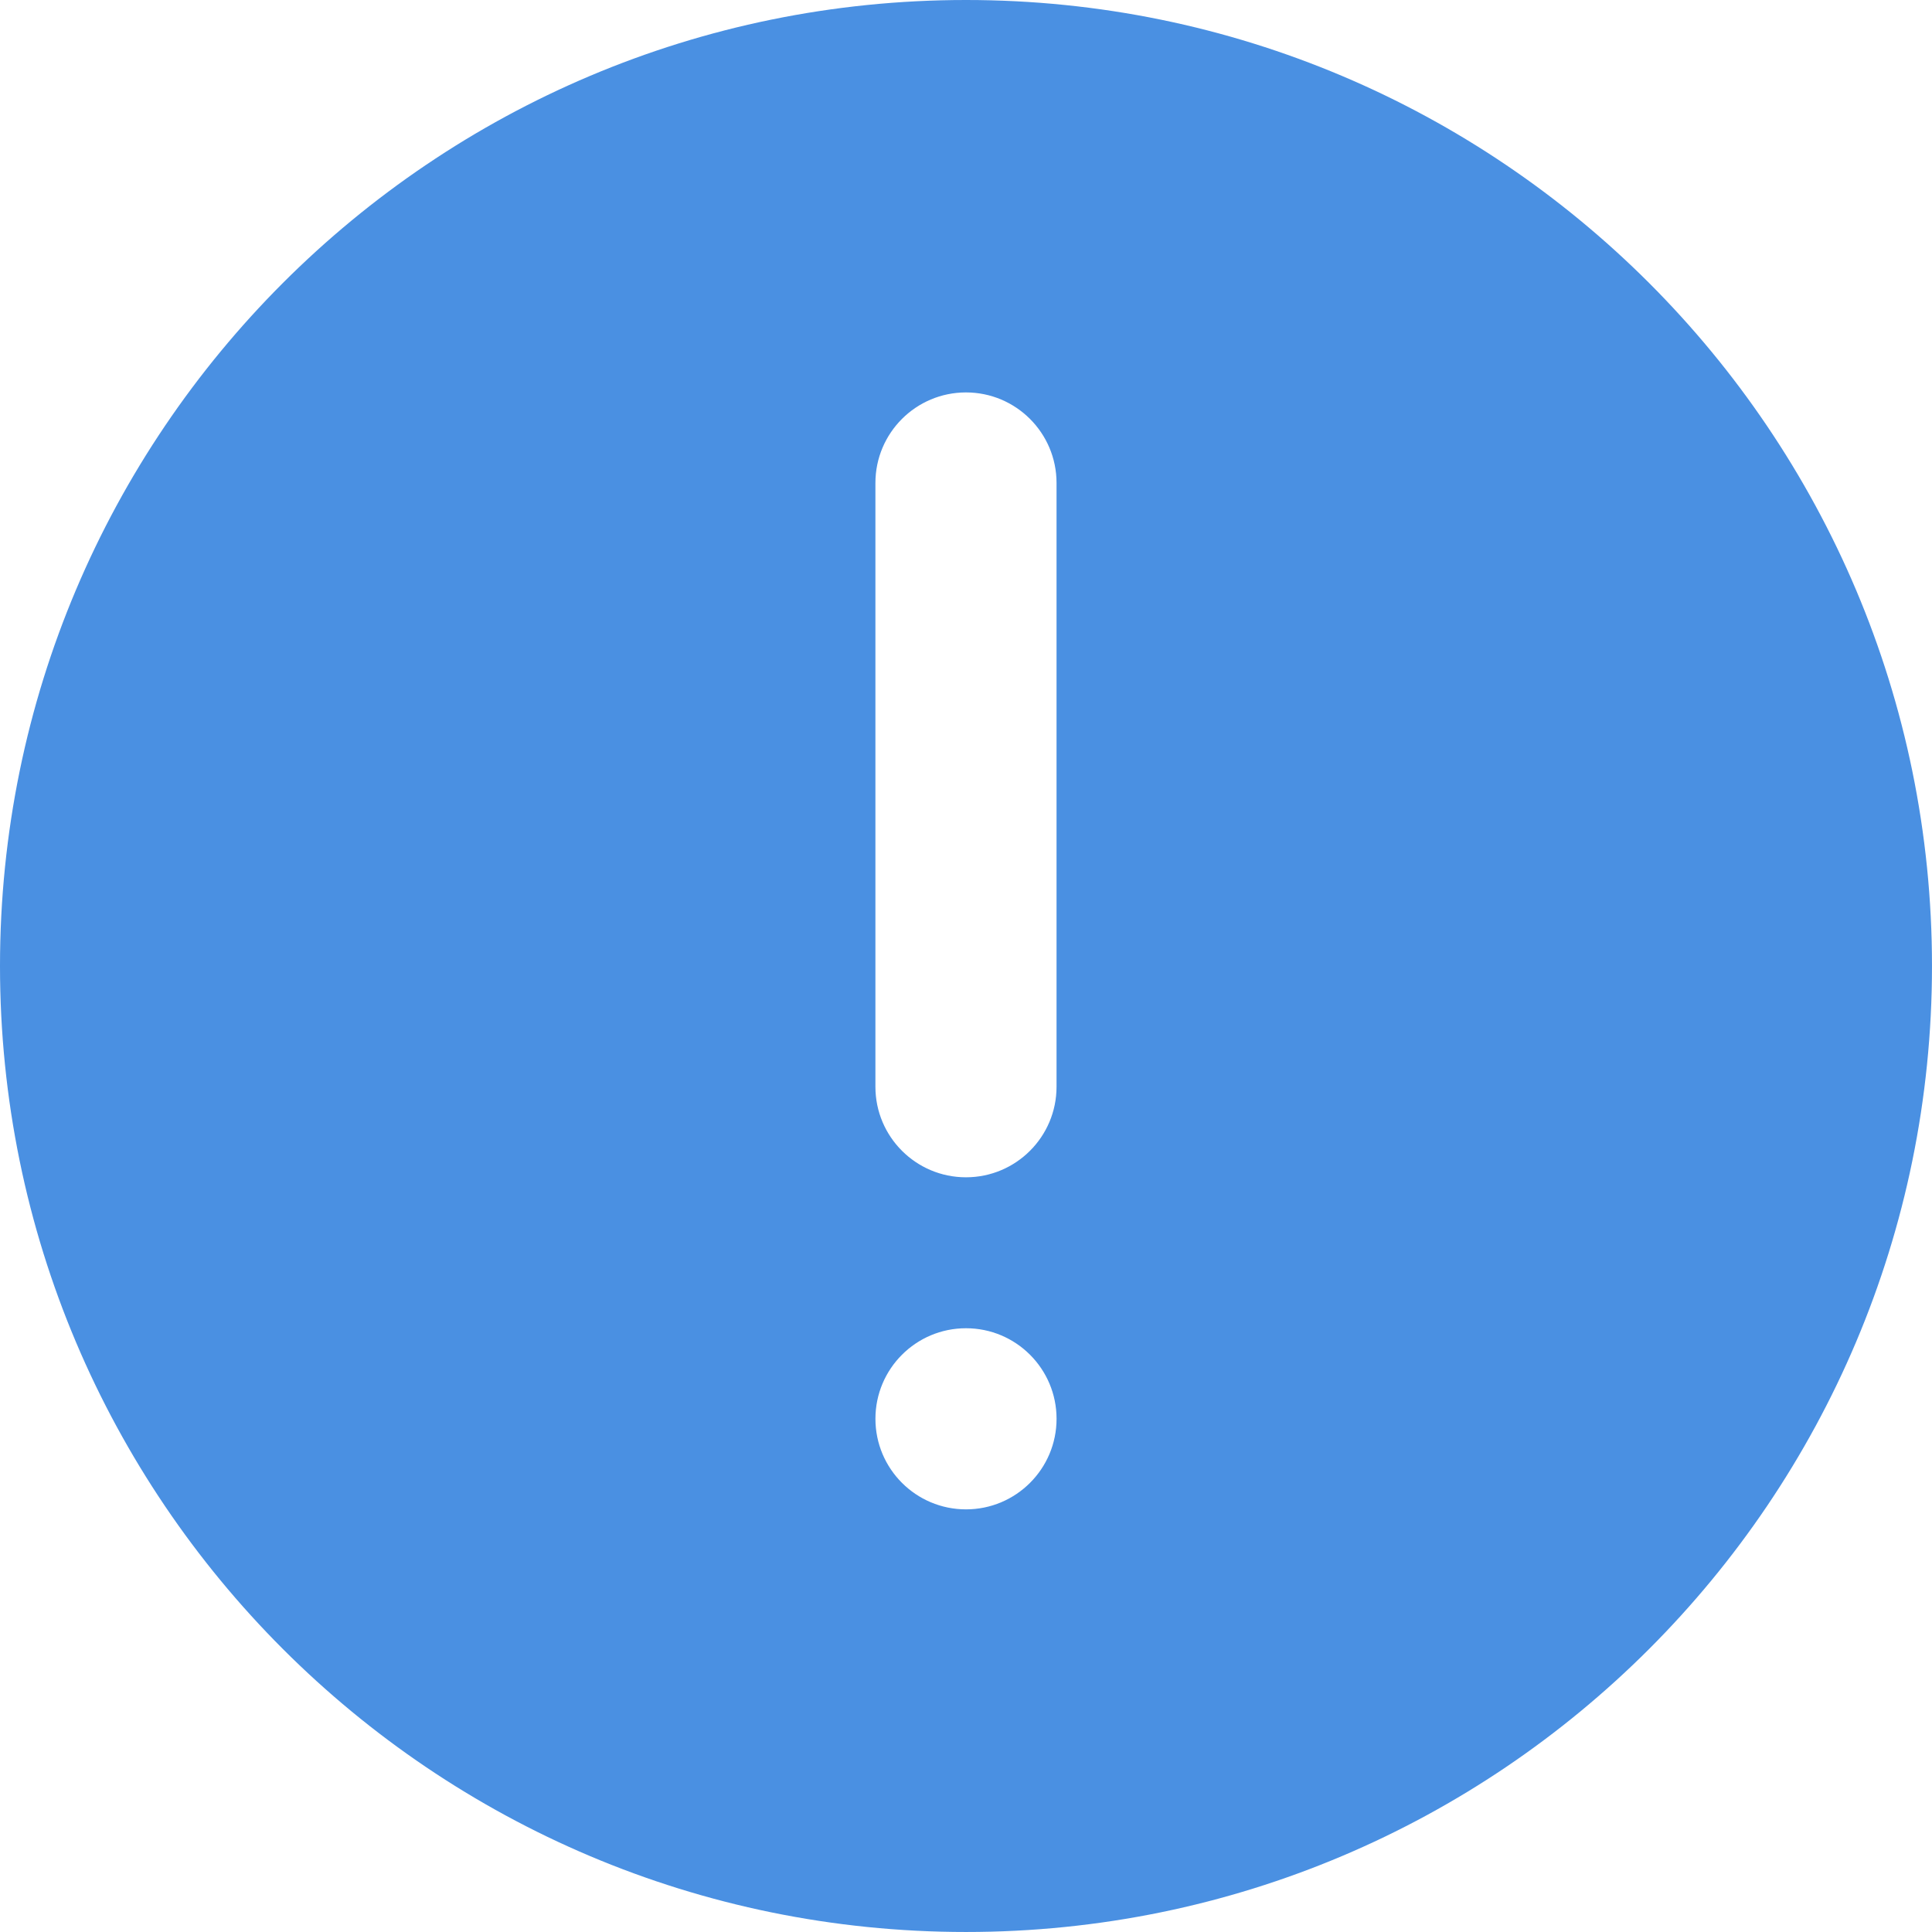 <?xml version="1.0" standalone="no"?><!DOCTYPE svg PUBLIC "-//W3C//DTD SVG 1.1//EN" "http://www.w3.org/Graphics/SVG/1.1/DTD/svg11.dtd"><svg t="1499242830503" class="icon" style="" viewBox="0 0 1024 1024" version="1.1" xmlns="http://www.w3.org/2000/svg" p-id="6496" xmlns:xlink="http://www.w3.org/1999/xlink" width="32" height="32"><defs><style type="text/css"></style></defs><path d="M511.996 0C229.229 0 0 229.229 0 511.996 0 794.764 229.229 1023.993 511.996 1023.993 794.764 1023.993 1023.993 794.764 1023.993 511.996 1023.993 229.229 794.765 0 511.996 0L511.996 0ZM463.987 255.992C463.987 229.477 485.487 207.993 511.987 207.993 538.487 207.993 559.987 229.477 559.987 255.992L559.987 575.991C559.987 602.506 538.487 623.99 511.987 623.99 485.487 623.99 463.987 602.506 463.987 575.991L463.987 255.992 463.987 255.992ZM511.996 799.995C485.487 799.995 463.997 778.505 463.997 751.995 463.997 725.486 485.487 703.996 511.996 703.996 538.506 703.996 559.996 725.486 559.996 751.995 559.996 778.505 538.506 799.995 511.996 799.995L511.996 799.995Z" p-id="6497" fill="#4a90e2"></path></svg>